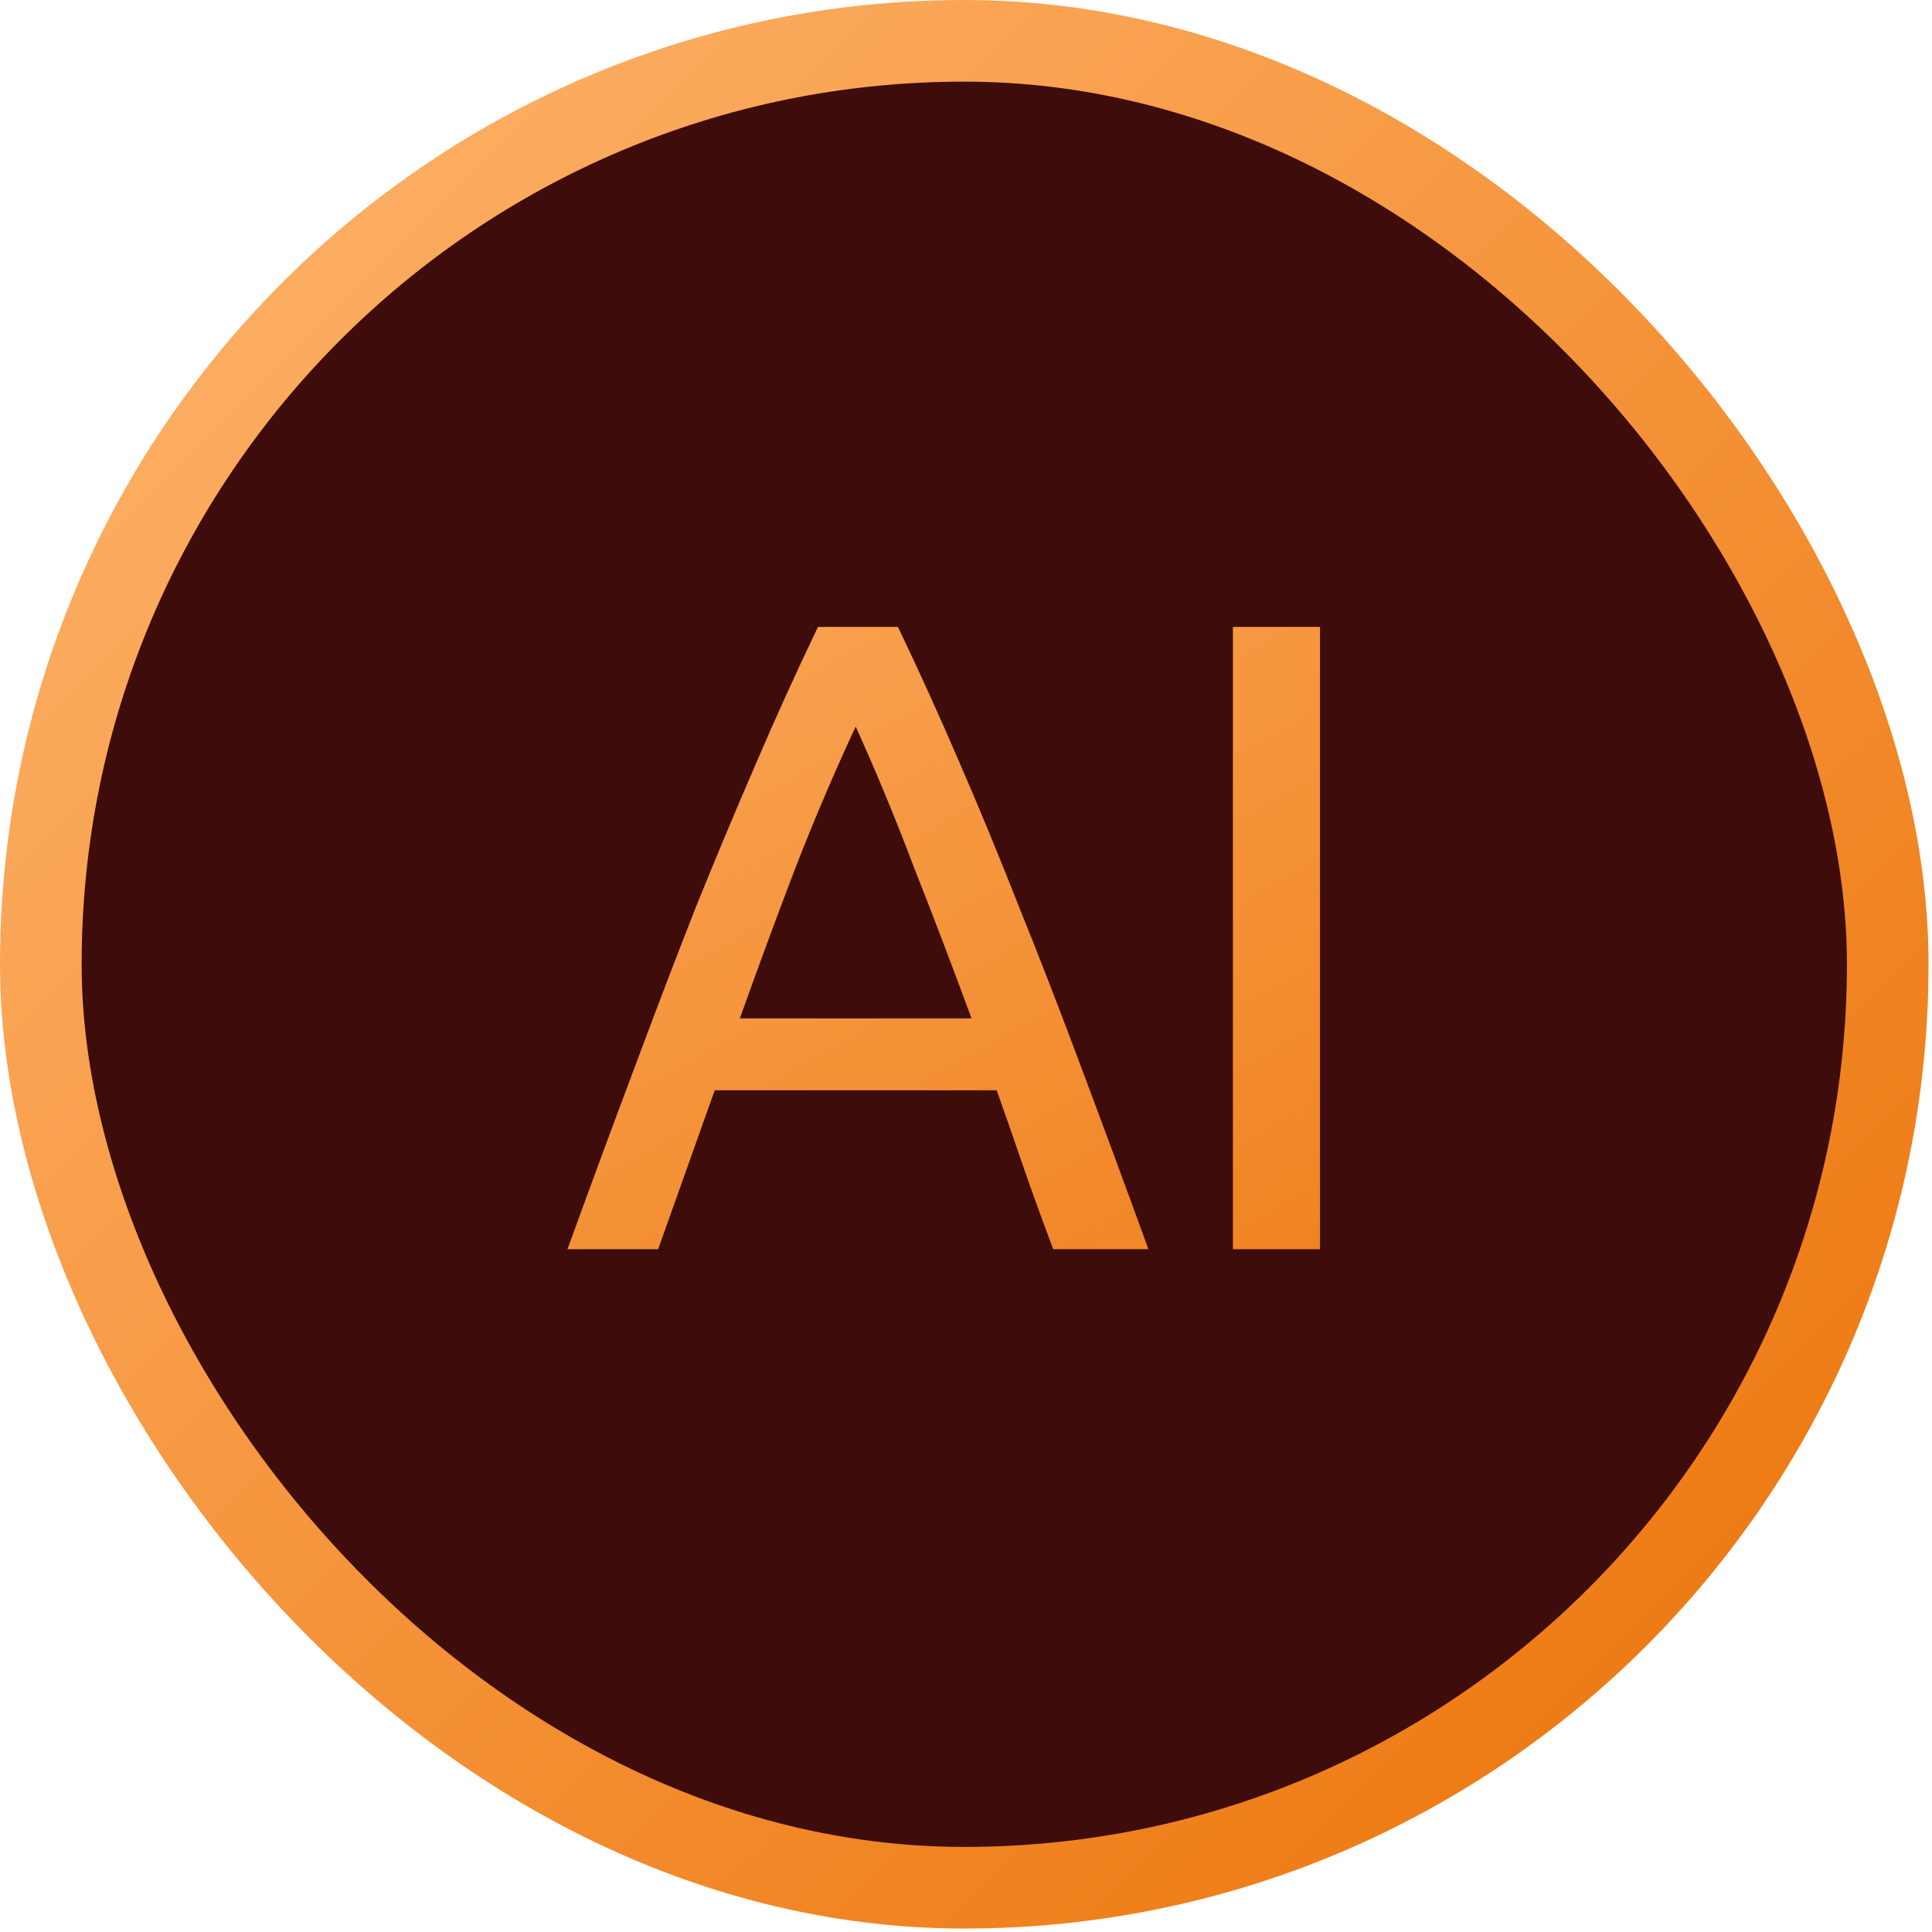 <svg width="117" height="117" viewBox="0 0 117 117" fill="none" xmlns="http://www.w3.org/2000/svg">
<rect x="2.472" y="2.472" width="111.847" height="111.847" rx="55.923" fill="#3A0606" fill-opacity="0.97" stroke="url(#paint0_linear_1_40)" stroke-width="4.943"/>
<g filter="url(#filter0_di_1_40)">
<path d="M62.918 74.662C62.302 73.03 61.722 71.435 61.178 69.876C60.634 68.281 60.072 66.668 59.492 65.037H42.418L38.992 74.662H33.5C34.95 70.674 36.309 66.994 37.578 63.623C38.847 60.215 40.079 56.989 41.276 53.944C42.508 50.898 43.723 47.998 44.919 45.243C46.115 42.452 47.366 39.696 48.671 36.977H53.511C54.816 39.696 56.066 42.452 57.263 45.243C58.459 47.998 59.656 50.898 60.852 53.944C62.084 56.989 63.335 60.215 64.604 63.623C65.873 66.994 67.232 70.674 68.682 74.662H62.918ZM57.97 60.686C56.81 57.532 55.65 54.487 54.489 51.551C53.366 48.578 52.188 45.732 50.955 43.014C49.686 45.732 48.472 48.578 47.312 51.551C46.188 54.487 45.064 57.532 43.94 60.686H57.97ZM73.799 36.977H79.073V74.662H73.799V36.977Z" fill="url(#paint1_linear_1_40)"/>
</g>
<defs>
<filter id="filter0_di_1_40" x="29.298" y="33.27" width="53.977" height="46.088" filterUnits="userSpaceOnUse" color-interpolation-filters="sRGB">
<feFlood flood-opacity="0" result="BackgroundImageFix"/>
<feColorMatrix in="SourceAlpha" type="matrix" values="0 0 0 0 0 0 0 0 0 0 0 0 0 0 0 0 0 0 127 0" result="hardAlpha"/>
<feOffset dy="0.494"/>
<feGaussianBlur stdDeviation="2.101"/>
<feColorMatrix type="matrix" values="0 0 0 0 0 0 0 0 0 0 0 0 0 0 0 0 0 0 0.3 0"/>
<feBlend mode="normal" in2="BackgroundImageFix" result="effect1_dropShadow_1_40"/>
<feBlend mode="normal" in="SourceGraphic" in2="effect1_dropShadow_1_40" result="shape"/>
<feColorMatrix in="SourceAlpha" type="matrix" values="0 0 0 0 0 0 0 0 0 0 0 0 0 0 0 0 0 0 127 0" result="hardAlpha"/>
<feOffset dx="0.865" dy="0.494"/>
<feGaussianBlur stdDeviation="0.556"/>
<feComposite in2="hardAlpha" operator="arithmetic" k2="-1" k3="1"/>
<feColorMatrix type="matrix" values="0 0 0 0 1 0 0 0 0 1 0 0 0 0 1 0 0 0 0.15 0"/>
<feBlend mode="normal" in2="shape" result="effect2_innerShadow_1_40"/>
</filter>
<linearGradient id="paint0_linear_1_40" x1="0" y1="0" x2="116.79" y2="116.79" gradientUnits="userSpaceOnUse">
<stop stop-color="#FFB670"/>
<stop offset="1" stop-color="#EB7206"/>
</linearGradient>
<linearGradient id="paint1_linear_1_40" x1="0" y1="21.662" x2="55.843" y2="121.288" gradientUnits="userSpaceOnUse">
<stop stop-color="#FFB670"/>
<stop offset="1" stop-color="#EB7206"/>
</linearGradient>
</defs>
</svg>
